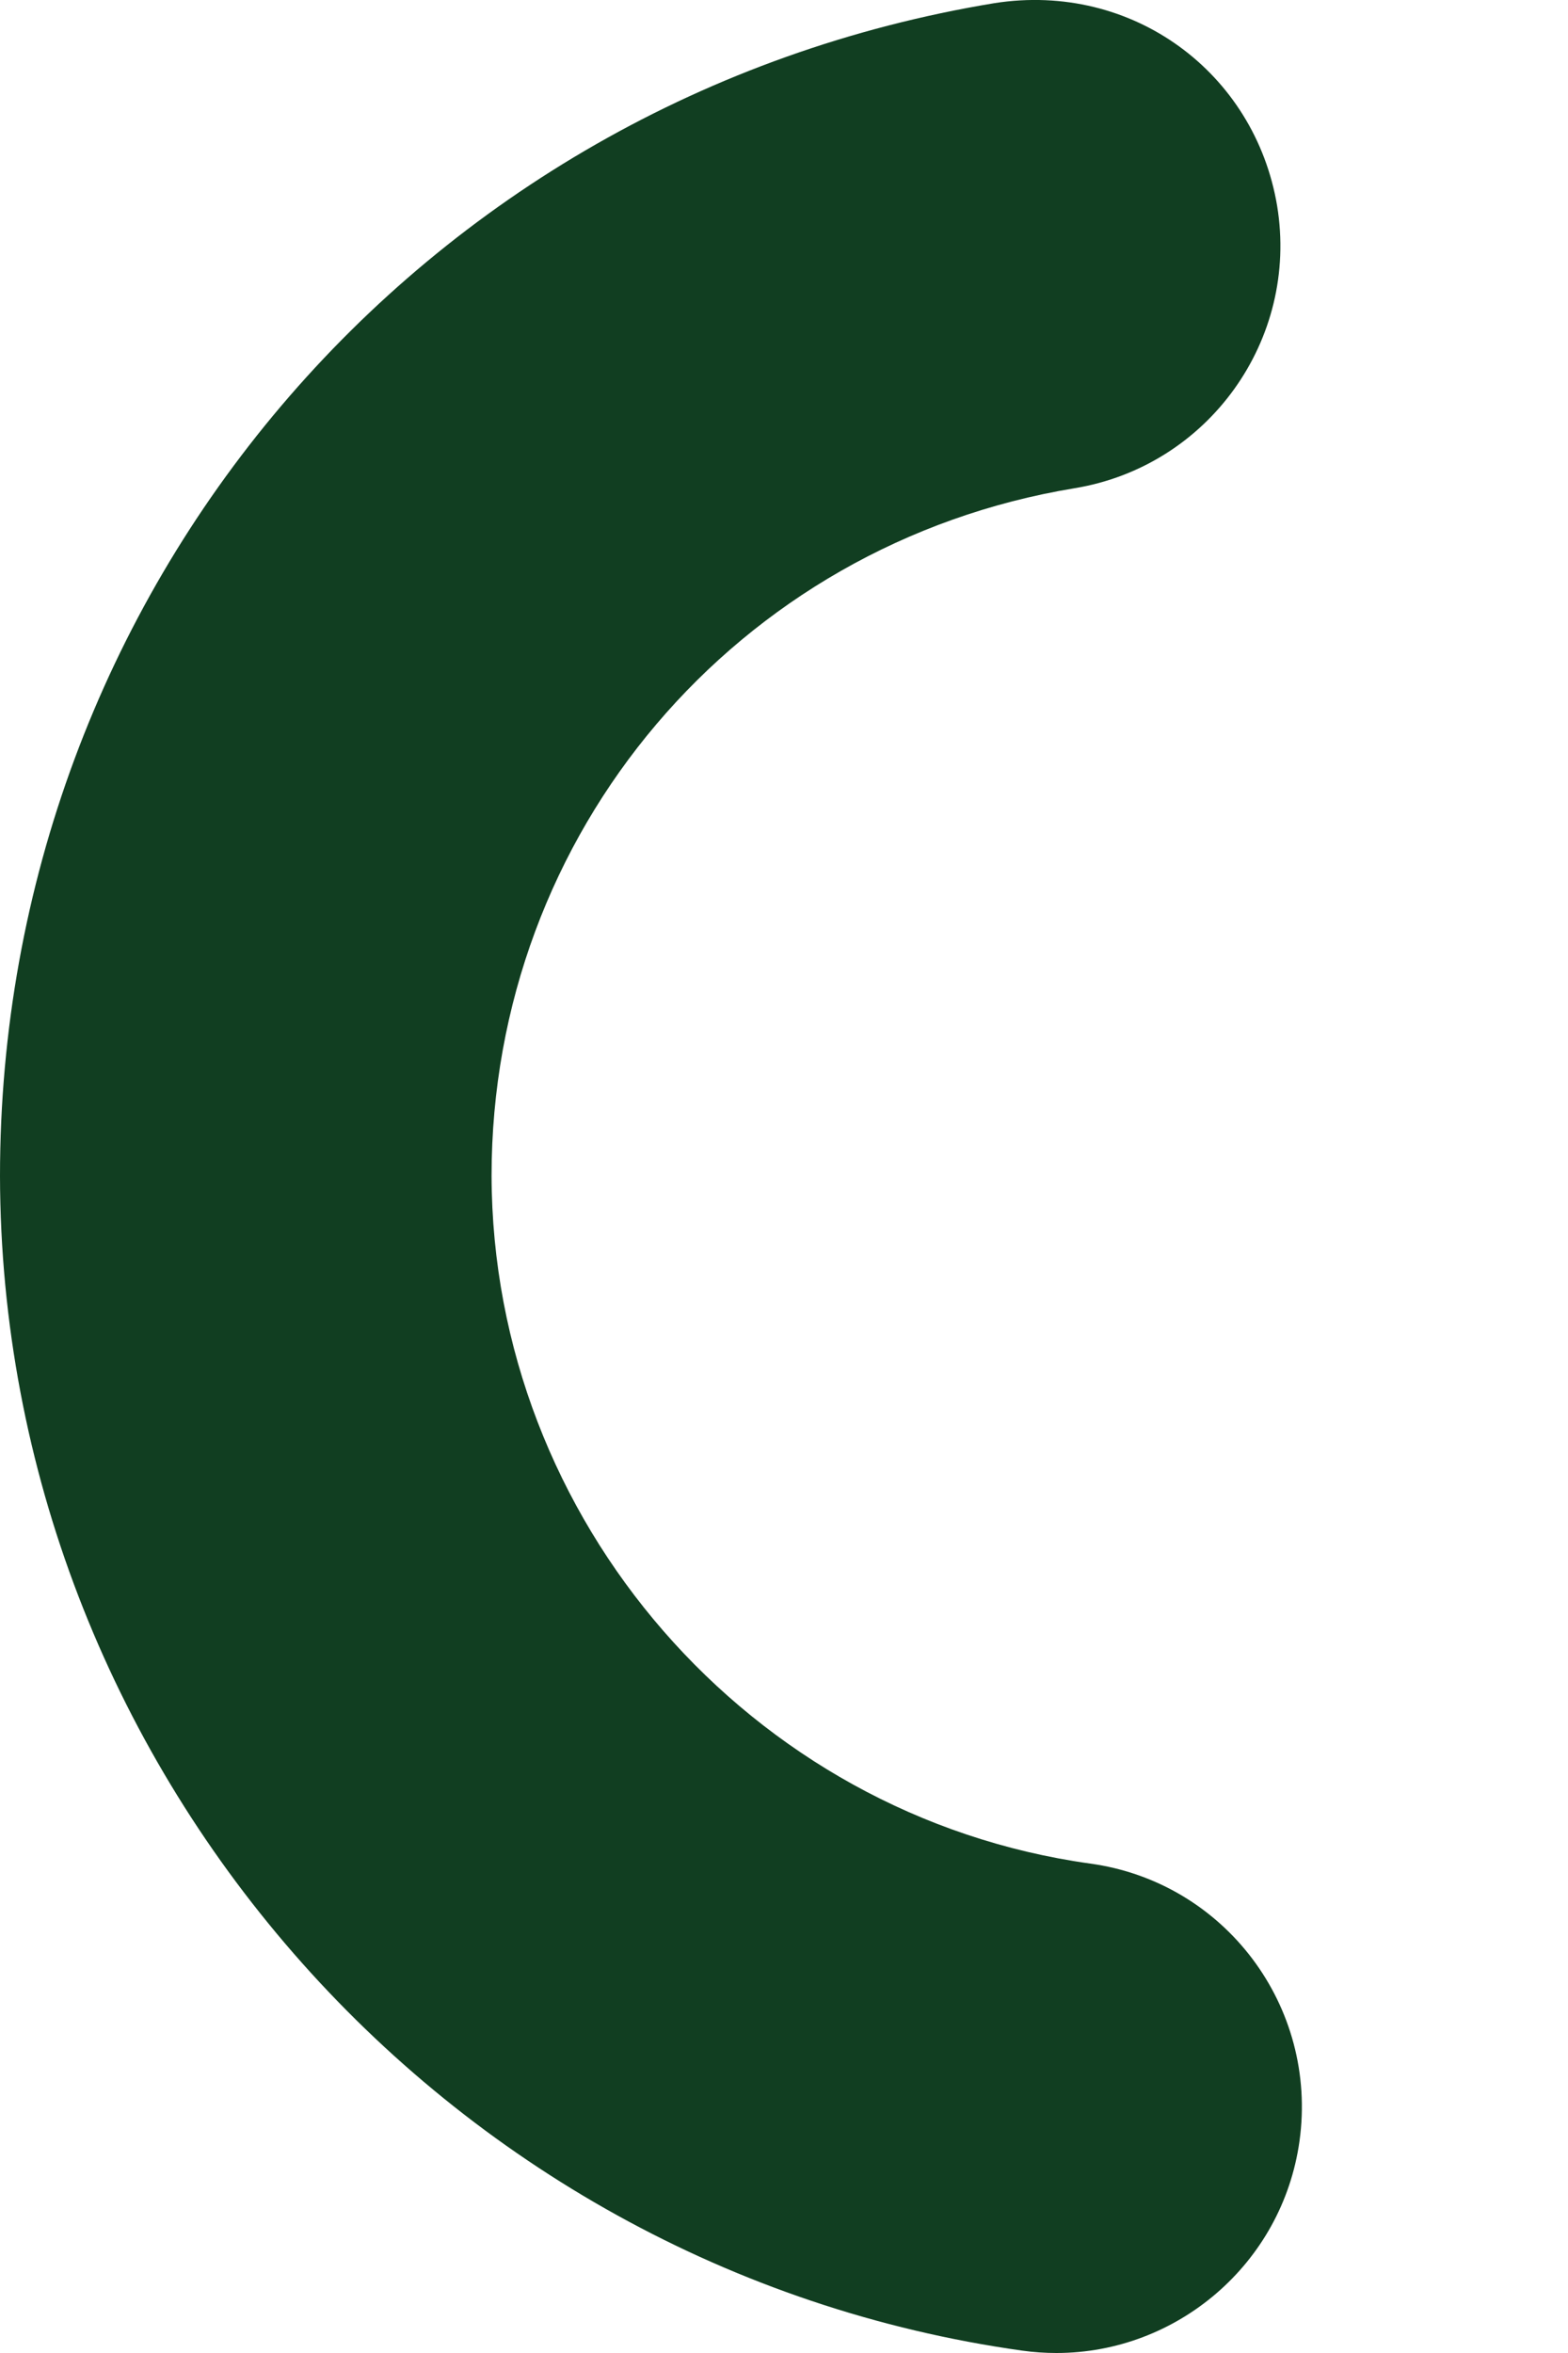 <svg width="4" height="6" viewBox="0 0 4 6" fill="none" xmlns="http://www.w3.org/2000/svg">
<path fill-rule="evenodd" clip-rule="evenodd" d="M2.695 6C2.666 6 2.637 5.998 2.608 5.994C1.124 5.786 0.003 4.498 0 2.999C0 1.507 1.068 0.25 2.537 0.008C2.889 -0.047 3.201 0.185 3.258 0.525C3.314 0.867 3.082 1.189 2.741 1.245C1.879 1.387 1.254 2.124 1.254 2.998C1.256 3.876 1.912 4.631 2.781 4.752C3.124 4.799 3.363 5.116 3.315 5.46C3.271 5.773 3.002 6 2.695 6Z" fill="#113E21"/>
</svg>

